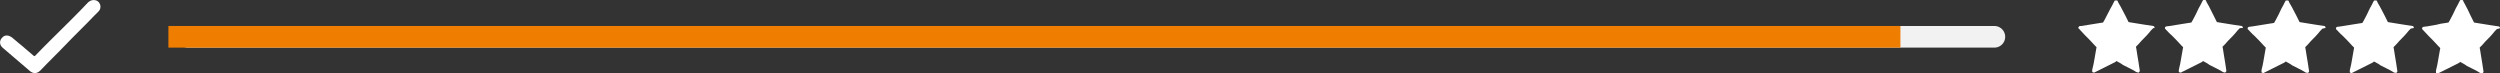 <?xml version="1.0" encoding="UTF-8"?> <!-- Generator: Adobe Illustrator 24.2.1, SVG Export Plug-In . SVG Version: 6.00 Build 0) --> <svg xmlns="http://www.w3.org/2000/svg" xmlns:xlink="http://www.w3.org/1999/xlink" version="1.1" id="Camada_1" x="0px" y="0px" viewBox="0 0 577.5 16.9" style="enable-background:new 0 0 577.5 16.9;" xml:space="preserve"><rect x="0" y="0" width="577.5" height="16.9" fill="#333333" stroke="none"/> <style type="text/css"> .st0{fill:#F2F2F2;stroke:#F2F2F2;stroke-width:5;stroke-linecap:round;stroke-linejoin:round;stroke-miterlimit:10;} .st1{fill:#EC6608;stroke:#EF7D00;stroke-width:5;stroke-miterlimit:10;} .st2{fill:#FFFFFF;} </style> <g> <line class="st0" x1="43.4" y1="8.5" x2="460.7" y2="8.5"></line> <line class="st1" x1="38.9" y1="8.5" x2="439" y2="8.5"></line> <g> <path class="st2" d="M497.7,6.3c0-0.1-0.2-0.3-0.3-0.3c-0.7-0.1-1.3-0.2-2-0.3c-1-0.2-2.1-0.3-3.1-0.5c-0.2,0-0.4-0.1-0.6-0.1 c-0.3-0.5-0.5-1.1-0.8-1.6c-0.5-0.9-0.9-1.8-1.4-2.6c-0.1-0.2-0.2-0.3-0.3-0.6c0-0.1-0.1-0.2-0.2-0.2c-0.1,0-0.1,0-0.2,0 s-0.2,0-0.2,0c-0.1,0-0.1,0.1-0.2,0.2c-0.3,0.6-0.6,1.2-0.9,1.7c-0.5,0.9-0.9,1.8-1.4,2.7c-0.1,0.2-0.2,0.3-0.3,0.5 c-0.6,0.1-1.3,0.2-1.9,0.3c-1,0.2-2.1,0.3-3.1,0.5C481,6,480.7,6,480.4,6c-0.1,0.1-0.2,0.2-0.3,0.3c0,0.1,0,0.3,0.1,0.3 c0.5,0.5,0.9,1,1.4,1.5c0.8,0.8,1.5,1.5,2.3,2.4c0.2,0.2,0.3,0.3,0.4,0.4c-0.1,0.6-0.2,1.2-0.3,1.7c-0.2,1-0.3,2-0.6,3.1 c-0.1,0.3-0.1,0.5-0.1,0.7c0,0.2,0,0.3,0.2,0.3c0.1,0.1,0.3,0.1,0.4,0c0.6-0.3,1.2-0.6,1.8-0.9c0.9-0.5,1.9-0.9,2.8-1.4 c0.2-0.1,0.3-0.2,0.4-0.3c0.5,0.3,1,0.5,1.5,0.9c0.9,0.5,1.9,0.9,2.7,1.4c0.2,0.1,0.4,0.3,0.6,0.3c0.2,0.1,0.3,0.1,0.4,0 c0.1-0.1,0.2-0.3,0.2-0.3c-0.1-0.7-0.2-1.3-0.3-2c-0.2-1-0.3-2-0.5-3.1c0-0.2-0.1-0.3-0.1-0.5c0.4-0.4,0.9-0.9,1.3-1.4 c0.8-0.8,1.5-1.5,2.2-2.4c0.2-0.2,0.3-0.3,0.5-0.5C497.7,6.5,497.7,6.5,497.7,6.3z"></path> </g> <g> <path class="st2" d="M518.1,6.3c0-0.1-0.2-0.3-0.3-0.3c-0.7-0.1-1.4-0.2-2-0.3c-1-0.2-2.1-0.3-3.1-0.5c-0.2,0-0.4-0.1-0.6-0.1 c-0.3-0.5-0.5-1.1-0.8-1.6c-0.5-0.9-0.9-1.9-1.4-2.7c-0.1-0.2-0.2-0.3-0.3-0.6c0-0.1-0.1-0.2-0.2-0.2c-0.1,0-0.1,0-0.2,0 s-0.2,0-0.2,0c-0.1,0-0.1,0.1-0.2,0.2c-0.3,0.6-0.6,1.2-0.9,1.7c-0.4,0.9-0.9,1.9-1.4,2.8c-0.1,0.2-0.2,0.3-0.3,0.5 c-0.6,0.1-1.3,0.2-1.9,0.3c-1,0.2-2.1,0.3-3.1,0.5c-0.3,0-0.5,0.1-0.8,0.1c-0.1,0-0.3,0.2-0.3,0.3s0,0.3,0.1,0.3 c0.5,0.5,0.9,1,1.4,1.4c0.8,0.8,1.5,1.5,2.3,2.4c0.2,0.2,0.3,0.3,0.4,0.4c-0.1,0.6-0.2,1.2-0.3,1.7c-0.2,1-0.3,2-0.6,3.1 c-0.1,0.3-0.1,0.5-0.1,0.7c0,0.2,0,0.3,0.2,0.3c0.1,0.1,0.3,0.1,0.4,0c0.6-0.3,1.2-0.6,1.8-0.9c0.9-0.5,1.9-0.9,2.8-1.4 c0.2-0.1,0.3-0.2,0.4-0.3c0.5,0.3,1,0.5,1.5,0.9c0.9,0.5,1.9,0.9,2.7,1.4c0.2,0.1,0.4,0.3,0.6,0.3c0.2,0.1,0.3,0.1,0.4,0 c0.1-0.1,0.2-0.3,0.2-0.3c-0.1-0.7-0.2-1.3-0.3-2c-0.2-1-0.3-2-0.5-3.1c0-0.2-0.1-0.3-0.1-0.5c0.4-0.4,0.9-0.9,1.3-1.4 c0.8-0.8,1.5-1.5,2.2-2.4c0.2-0.2,0.3-0.3,0.5-0.5C518.1,6.5,518.1,6.5,518.1,6.3z"></path> </g> <g> <path class="st2" d="M537.2,6.3c0-0.1-0.2-0.3-0.3-0.3c-0.7-0.1-1.3-0.2-2-0.3c-1-0.2-2.1-0.3-3.1-0.5c-0.2,0-0.4-0.1-0.6-0.1 c-0.3-0.5-0.5-1.1-0.8-1.6c-0.5-0.9-0.9-1.8-1.4-2.6c-0.1-0.2-0.2-0.3-0.3-0.6c0-0.1-0.1-0.2-0.2-0.2s-0.1,0-0.2,0 c-0.1,0-0.2,0-0.2,0c-0.1,0-0.1,0.1-0.2,0.2c-0.3,0.6-0.6,1.2-0.9,1.7c-0.4,0.9-0.9,1.9-1.4,2.8c-0.1,0.2-0.2,0.3-0.3,0.5 c-0.6,0.1-1.3,0.2-1.9,0.3c-1,0.2-2.1,0.3-3.1,0.5c-0.3,0-0.5,0.1-0.8,0.1c-0.1,0-0.3,0.2-0.3,0.3s0,0.3,0.1,0.3 c0.5,0.5,0.9,1,1.4,1.4c0.8,0.8,1.5,1.5,2.3,2.4c0.2,0.2,0.3,0.3,0.4,0.4c-0.1,0.6-0.2,1.2-0.3,1.7c-0.2,1-0.3,2-0.6,3.1 c-0.1,0.3-0.1,0.5-0.1,0.7c0,0.2,0,0.3,0.2,0.3c0.1,0.1,0.3,0.1,0.4,0c0.6-0.3,1.2-0.6,1.8-0.9c0.9-0.5,1.9-0.9,2.8-1.4 c0.2-0.1,0.3-0.2,0.4-0.3c0.5,0.3,1,0.5,1.5,0.9c0.9,0.5,1.9,0.9,2.7,1.4c0.2,0.1,0.4,0.3,0.6,0.3s0.3,0.1,0.4,0 c0.1-0.1,0.2-0.3,0.2-0.3c-0.1-0.7-0.2-1.3-0.3-2c-0.2-1-0.3-2-0.5-3.1c0-0.2-0.1-0.3-0.1-0.5c0.4-0.4,0.9-0.9,1.3-1.4 c0.8-0.8,1.5-1.5,2.2-2.4c0.2-0.2,0.3-0.3,0.5-0.5C537.2,6.5,537.2,6.5,537.2,6.3z"></path> </g> <g> <path class="st2" d="M557.6,6.3c0-0.1-0.2-0.3-0.3-0.3c-0.7-0.1-1.3-0.2-2-0.3c-1-0.2-2.1-0.3-3.1-0.5c-0.2,0-0.4-0.1-0.6-0.1 c-0.3-0.5-0.5-1.1-0.8-1.6c-0.5-0.9-0.9-1.8-1.4-2.6c-0.1-0.2-0.2-0.3-0.3-0.6c0-0.1-0.1-0.2-0.2-0.2s-0.1,0-0.2,0 c-0.1,0-0.2,0-0.2,0c-0.1,0-0.1,0.1-0.2,0.2c-0.3,0.6-0.6,1.2-0.9,1.7c-0.4,0.9-0.9,1.9-1.4,2.8c-0.1,0.2-0.2,0.3-0.3,0.5 c-0.6,0.1-1.3,0.2-1.9,0.3c-1,0.2-2.1,0.3-3.1,0.5c-0.3,0-0.5,0.1-0.8,0.1c-0.1,0-0.3,0.2-0.3,0.3s0,0.3,0.1,0.3 c0.5,0.5,0.9,1,1.4,1.4c0.8,0.8,1.5,1.5,2.3,2.4c0.2,0.2,0.3,0.3,0.4,0.4c-0.1,0.6-0.2,1.2-0.3,1.7c-0.2,1-0.3,2-0.6,3.1 c-0.1,0.3-0.1,0.5-0.1,0.7c0,0.2,0,0.3,0.2,0.3c0.1,0.1,0.3,0.1,0.4,0c0.6-0.3,1.2-0.6,1.8-0.9c0.9-0.5,1.9-0.9,2.8-1.4 c0.2-0.1,0.3-0.2,0.4-0.3c0.5,0.3,1,0.5,1.5,0.9c0.9,0.5,1.9,0.9,2.7,1.4c0.2,0.1,0.4,0.3,0.6,0.3s0.3,0.1,0.4,0 c0.1-0.1,0.2-0.3,0.2-0.3c-0.1-0.7-0.2-1.3-0.3-2c-0.2-1-0.3-2-0.5-3.1c0-0.2-0.1-0.3-0.1-0.5c0.4-0.4,0.9-0.9,1.3-1.4 c0.8-0.8,1.5-1.5,2.2-2.4c0.2-0.2,0.3-0.3,0.5-0.5C557.6,6.5,557.6,6.5,557.6,6.3z"></path> </g> <g> <path class="st2" d="M577.5,6.4c0-0.1-0.2-0.3-0.3-0.3c-0.7-0.1-1.3-0.2-2-0.3c-1-0.2-2.1-0.3-3.1-0.5c-0.2,0-0.4-0.1-0.6-0.1 c-0.3-0.5-0.5-1.1-0.8-1.6c-0.4-0.9-0.9-1.9-1.4-2.8c-0.1-0.2-0.2-0.3-0.3-0.6c0-0.1-0.1-0.2-0.2-0.2c-0.1,0-0.1,0-0.2,0 s-0.2,0-0.2,0c-0.1,0-0.1,0.1-0.2,0.2c-0.3,0.6-0.6,1.2-0.9,1.7c-0.4,0.9-0.9,1.9-1.4,2.8c-0.1,0.2-0.2,0.3-0.3,0.5 c-0.6,0.1-1.3,0.2-1.9,0.3c-1,0.3-2.1,0.4-3.1,0.6c-0.3,0-0.5,0.1-0.8,0.1c-0.1,0-0.3,0.2-0.3,0.3s0,0.3,0.1,0.3 c0.5,0.5,0.9,1,1.4,1.5c0.8,0.8,1.5,1.5,2.3,2.4c0.2,0.2,0.3,0.3,0.4,0.4c-0.1,0.6-0.2,1.2-0.3,1.7c-0.2,1-0.3,2-0.6,3.1 c-0.1,0.3-0.1,0.5-0.1,0.7c0,0.2,0,0.3,0.2,0.3c0.1,0.1,0.3,0.1,0.4,0c0.6-0.3,1.2-0.6,1.8-0.9c0.9-0.5,1.9-0.9,2.8-1.4 c0.2-0.1,0.3-0.2,0.4-0.3c0.5,0.3,1,0.5,1.5,0.9c0.9,0.5,1.9,0.9,2.7,1.4c0.2,0.1,0.4,0.3,0.6,0.3s0.3,0.1,0.4,0 c0.1-0.1,0.2-0.3,0.2-0.3c-0.1-0.7-0.2-1.3-0.3-2c-0.2-1-0.3-2-0.5-3.1c0-0.2-0.1-0.3-0.1-0.5c0.4-0.4,0.9-0.9,1.3-1.4 c0.8-0.8,1.5-1.5,2.2-2.4c0.2-0.2,0.3-0.3,0.5-0.5C577.5,6.6,577.5,6.5,577.5,6.4z"></path> </g> <path class="st2" d="M1.6,8.2c0.4,0,0.8,0.2,1.1,0.4c1,0.9,2.1,1.7,3.1,2.6c0.7,0.6,1.3,1.1,2,1.7c0.1,0.1,0.2,0.1,0.3,0 c2.7-2.8,5.5-5.5,8.2-8.2c1.4-1.4,2.8-2.8,4.1-4.2C21,0,21.6-0.1,22.2,0.1c0.6,0.2,1,0.8,1,1.4c0,0.5-0.1,0.8-0.5,1.2 c-0.3,0.3-0.6,0.6-0.9,0.9c-2.2,2.3-4.5,4.5-6.7,6.8c-1.9,2-3.9,3.9-5.8,5.9c-0.7,0.7-1.6,0.8-2.4,0.1c-2.1-1.8-4.1-3.5-6.2-5.3 c-0.9-0.7-0.9-1.8-0.1-2.5C0.9,8.3,1.2,8.2,1.6,8.2z"></path> </g> </svg> 